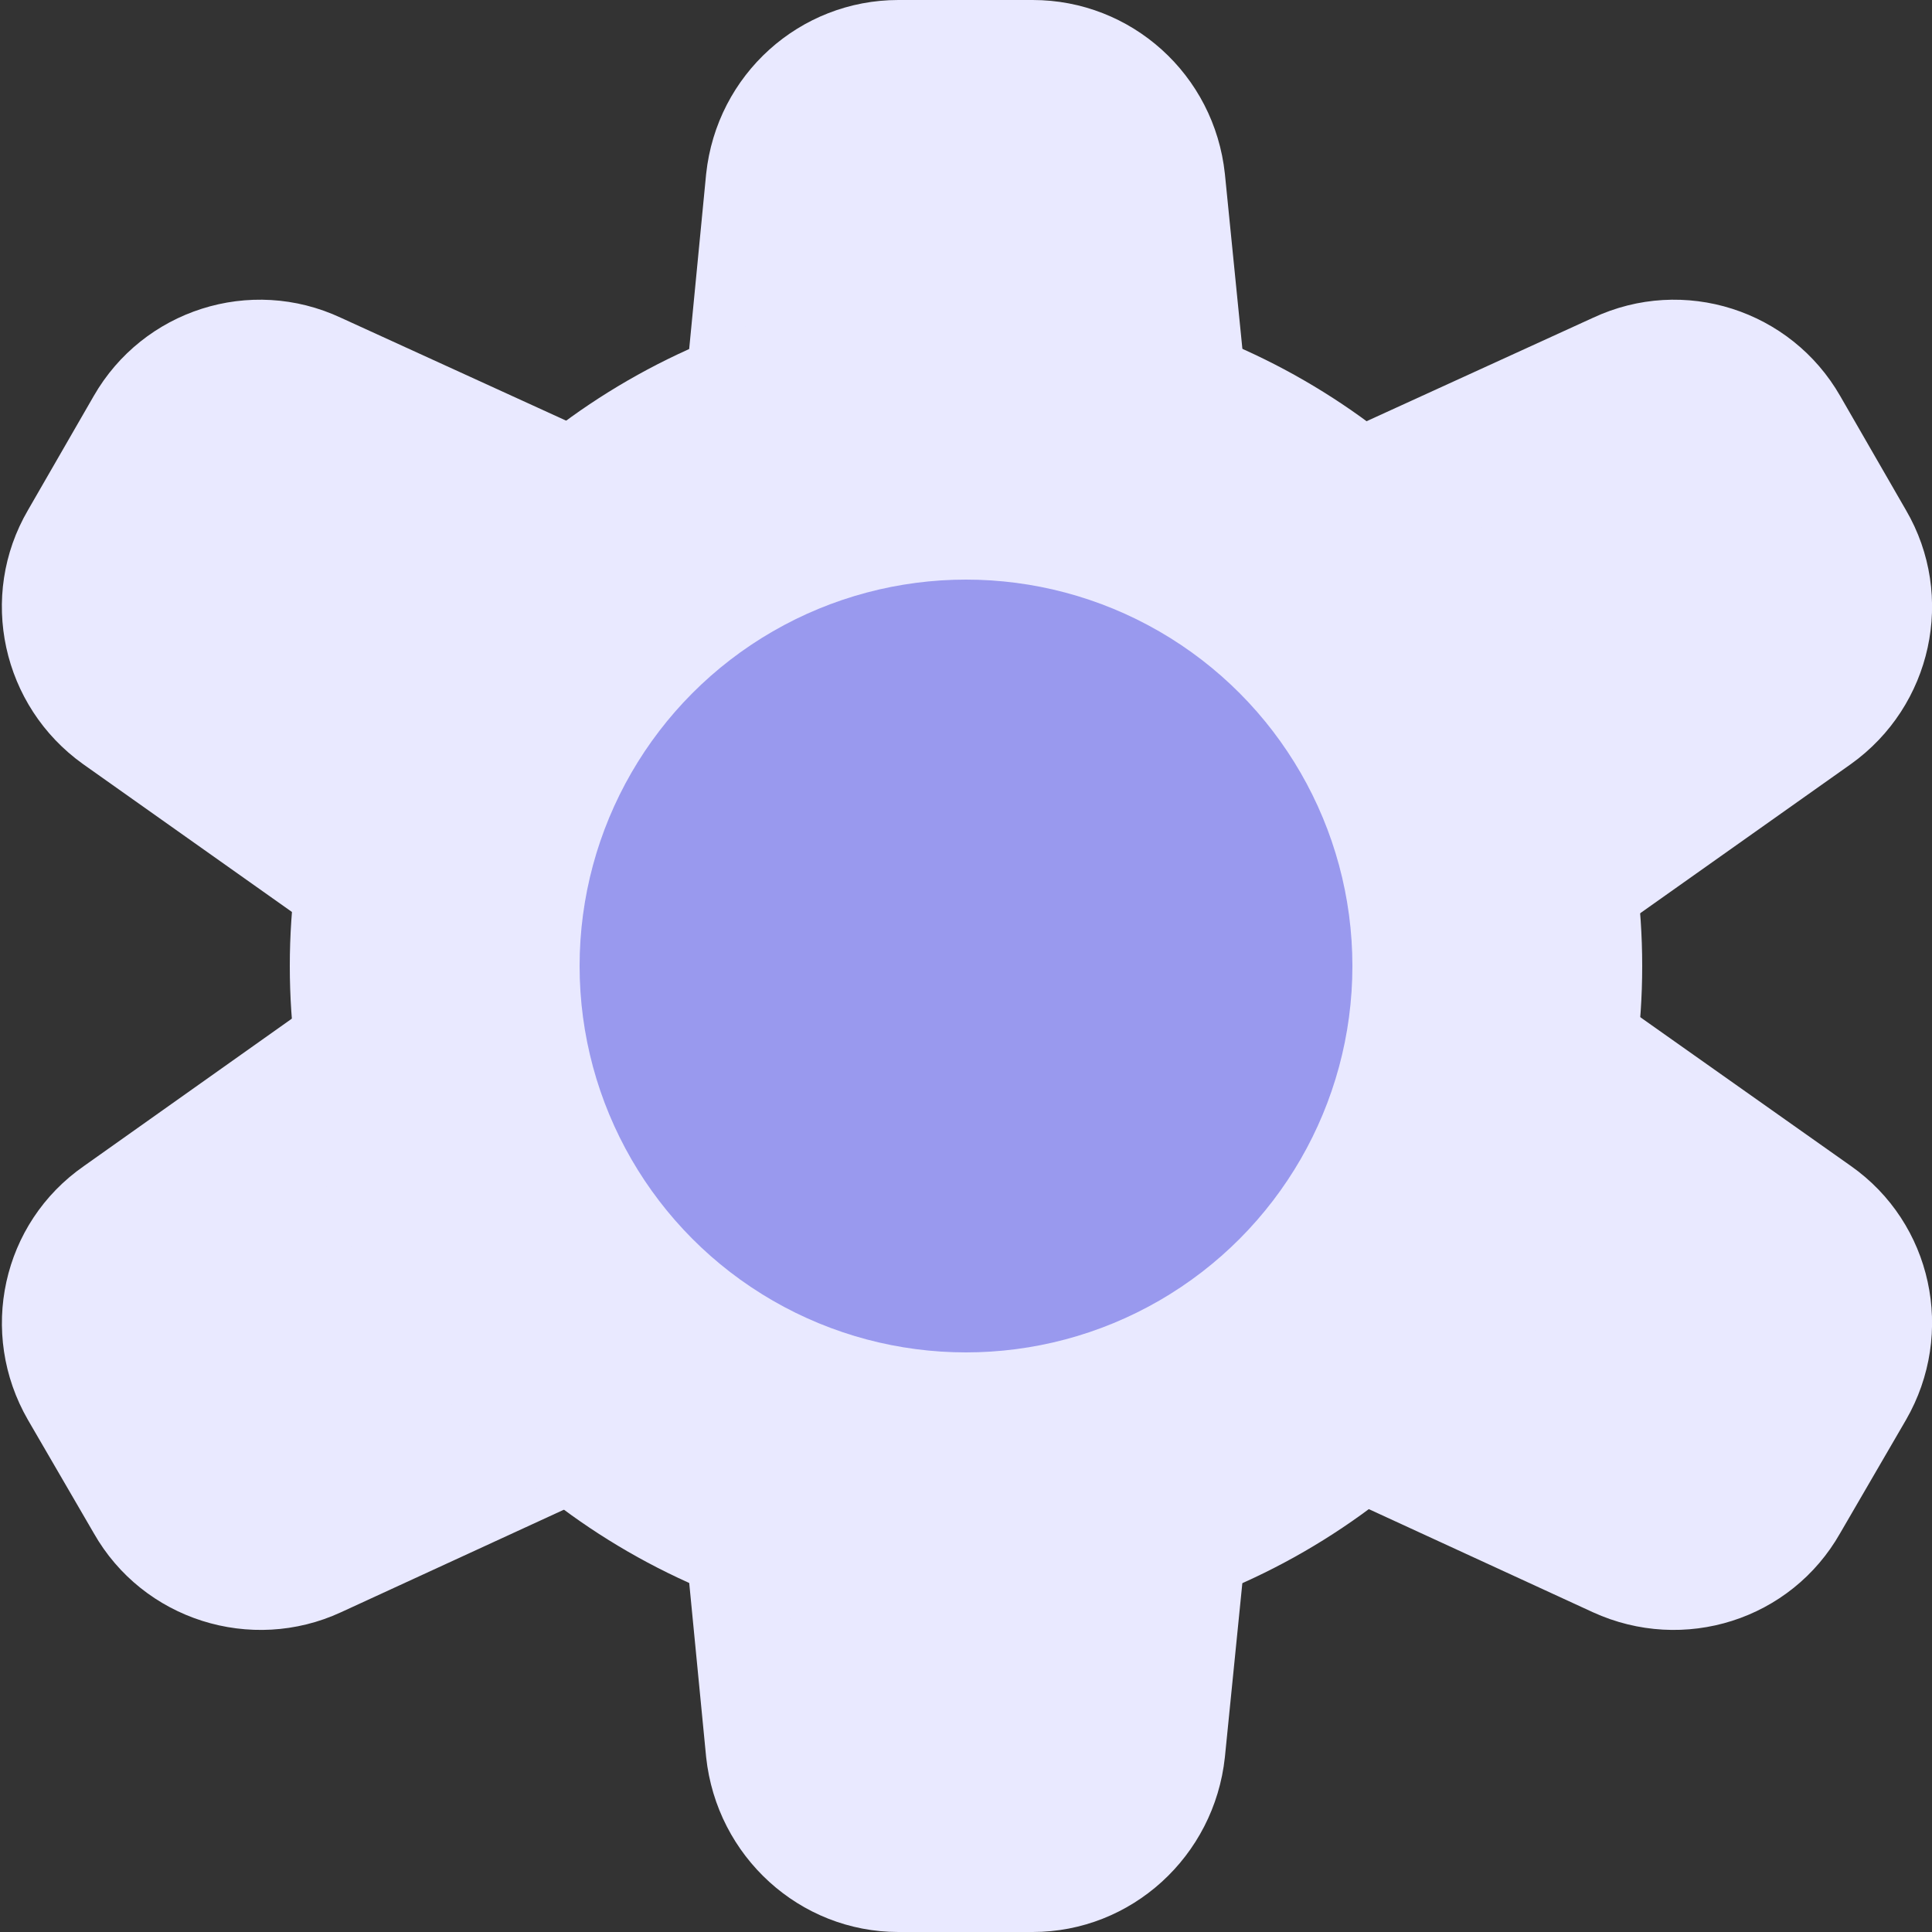 <svg width="20" height="20" viewBox="0 0 20 20" fill="none" xmlns="http://www.w3.org/2000/svg" xmlns:xlink="http://www.w3.org/1999/xlink">
	<rect x="0" y="0" width="20" height="20" fill="#333333" stroke="none"/>
	<defs>
		<clipPath id="clip171_8074">
			<rect id="Настройки" width="20" height="20" fill="white" fill-opacity="0"/>
		</clipPath>
	</defs>
	<rect id="Настройки" width="20" height="20" fill="#FFFFFF" fill-opacity="0"/>
	<g clip-path="url(#clip171_8074)">
		<path id="Rectangle 5" d="M16.23 10L13.23 15.19L16.49 16.69C17.43 17.12 18.54 16.77 19.05 15.87L19.73 14.7C20.25 13.8 20 12.66 19.16 12.07L16.23 10Z" fill="#E9E9FF" fill-opacity="1" fill-rule="nonzero"/>
		<path id="Rectangle 8" d="M3.79 10L6.79 15.19L3.53 16.69C2.6 17.12 1.48 16.77 0.97 15.87L0.29 14.7C-0.23 13.8 0.02 12.66 0.87 12.07L3.79 10Z" fill="#E9E9FF" fill-opacity="1" fill-rule="nonzero"/>
		<path id="Rectangle 2" d="M7 5L13 5L12.68 1.8C12.57 0.77 11.71 0 10.69 0L9.3 0C8.28 0 7.42 0.77 7.31 1.8L7 5Z" fill="#E9E9FF" fill-opacity="1" fill-rule="nonzero"/>
		<path id="Rectangle 7" d="M7 15L13 15L12.68 18.19C12.57 19.22 11.71 20 10.69 20L9.3 20C8.28 20 7.42 19.22 7.31 18.19L7 15Z" fill="#E9E9FF" fill-opacity="1" fill-rule="nonzero"/>
		<path id="Rectangle 6" d="M6.77 4.77L3.77 9.97L0.86 7.91C0.02 7.31 -0.23 6.17 0.29 5.28L0.97 4.1C1.48 3.21 2.59 2.85 3.53 3.29L6.77 4.77Z" fill="#E9E9FF" fill-opacity="1" fill-rule="nonzero"/>
		<path id="Rectangle 9" d="M13.25 4.77L16.25 9.97L19.16 7.91C20 7.31 20.25 6.17 19.73 5.28L19.05 4.1C18.54 3.21 17.43 2.85 16.49 3.29L13.25 4.77Z" fill="#E9E9FF" fill-opacity="1" fill-rule="nonzero"/>
		<circle id="Ellipse 1" cx="10" cy="10" r="7" fill="#E9E9FF" fill-opacity="1"/>
		<circle id="Ellipse 2" cx="10" cy="10" r="4" fill="#9999EE" fill-opacity="1"/>
	</g>
</svg>
